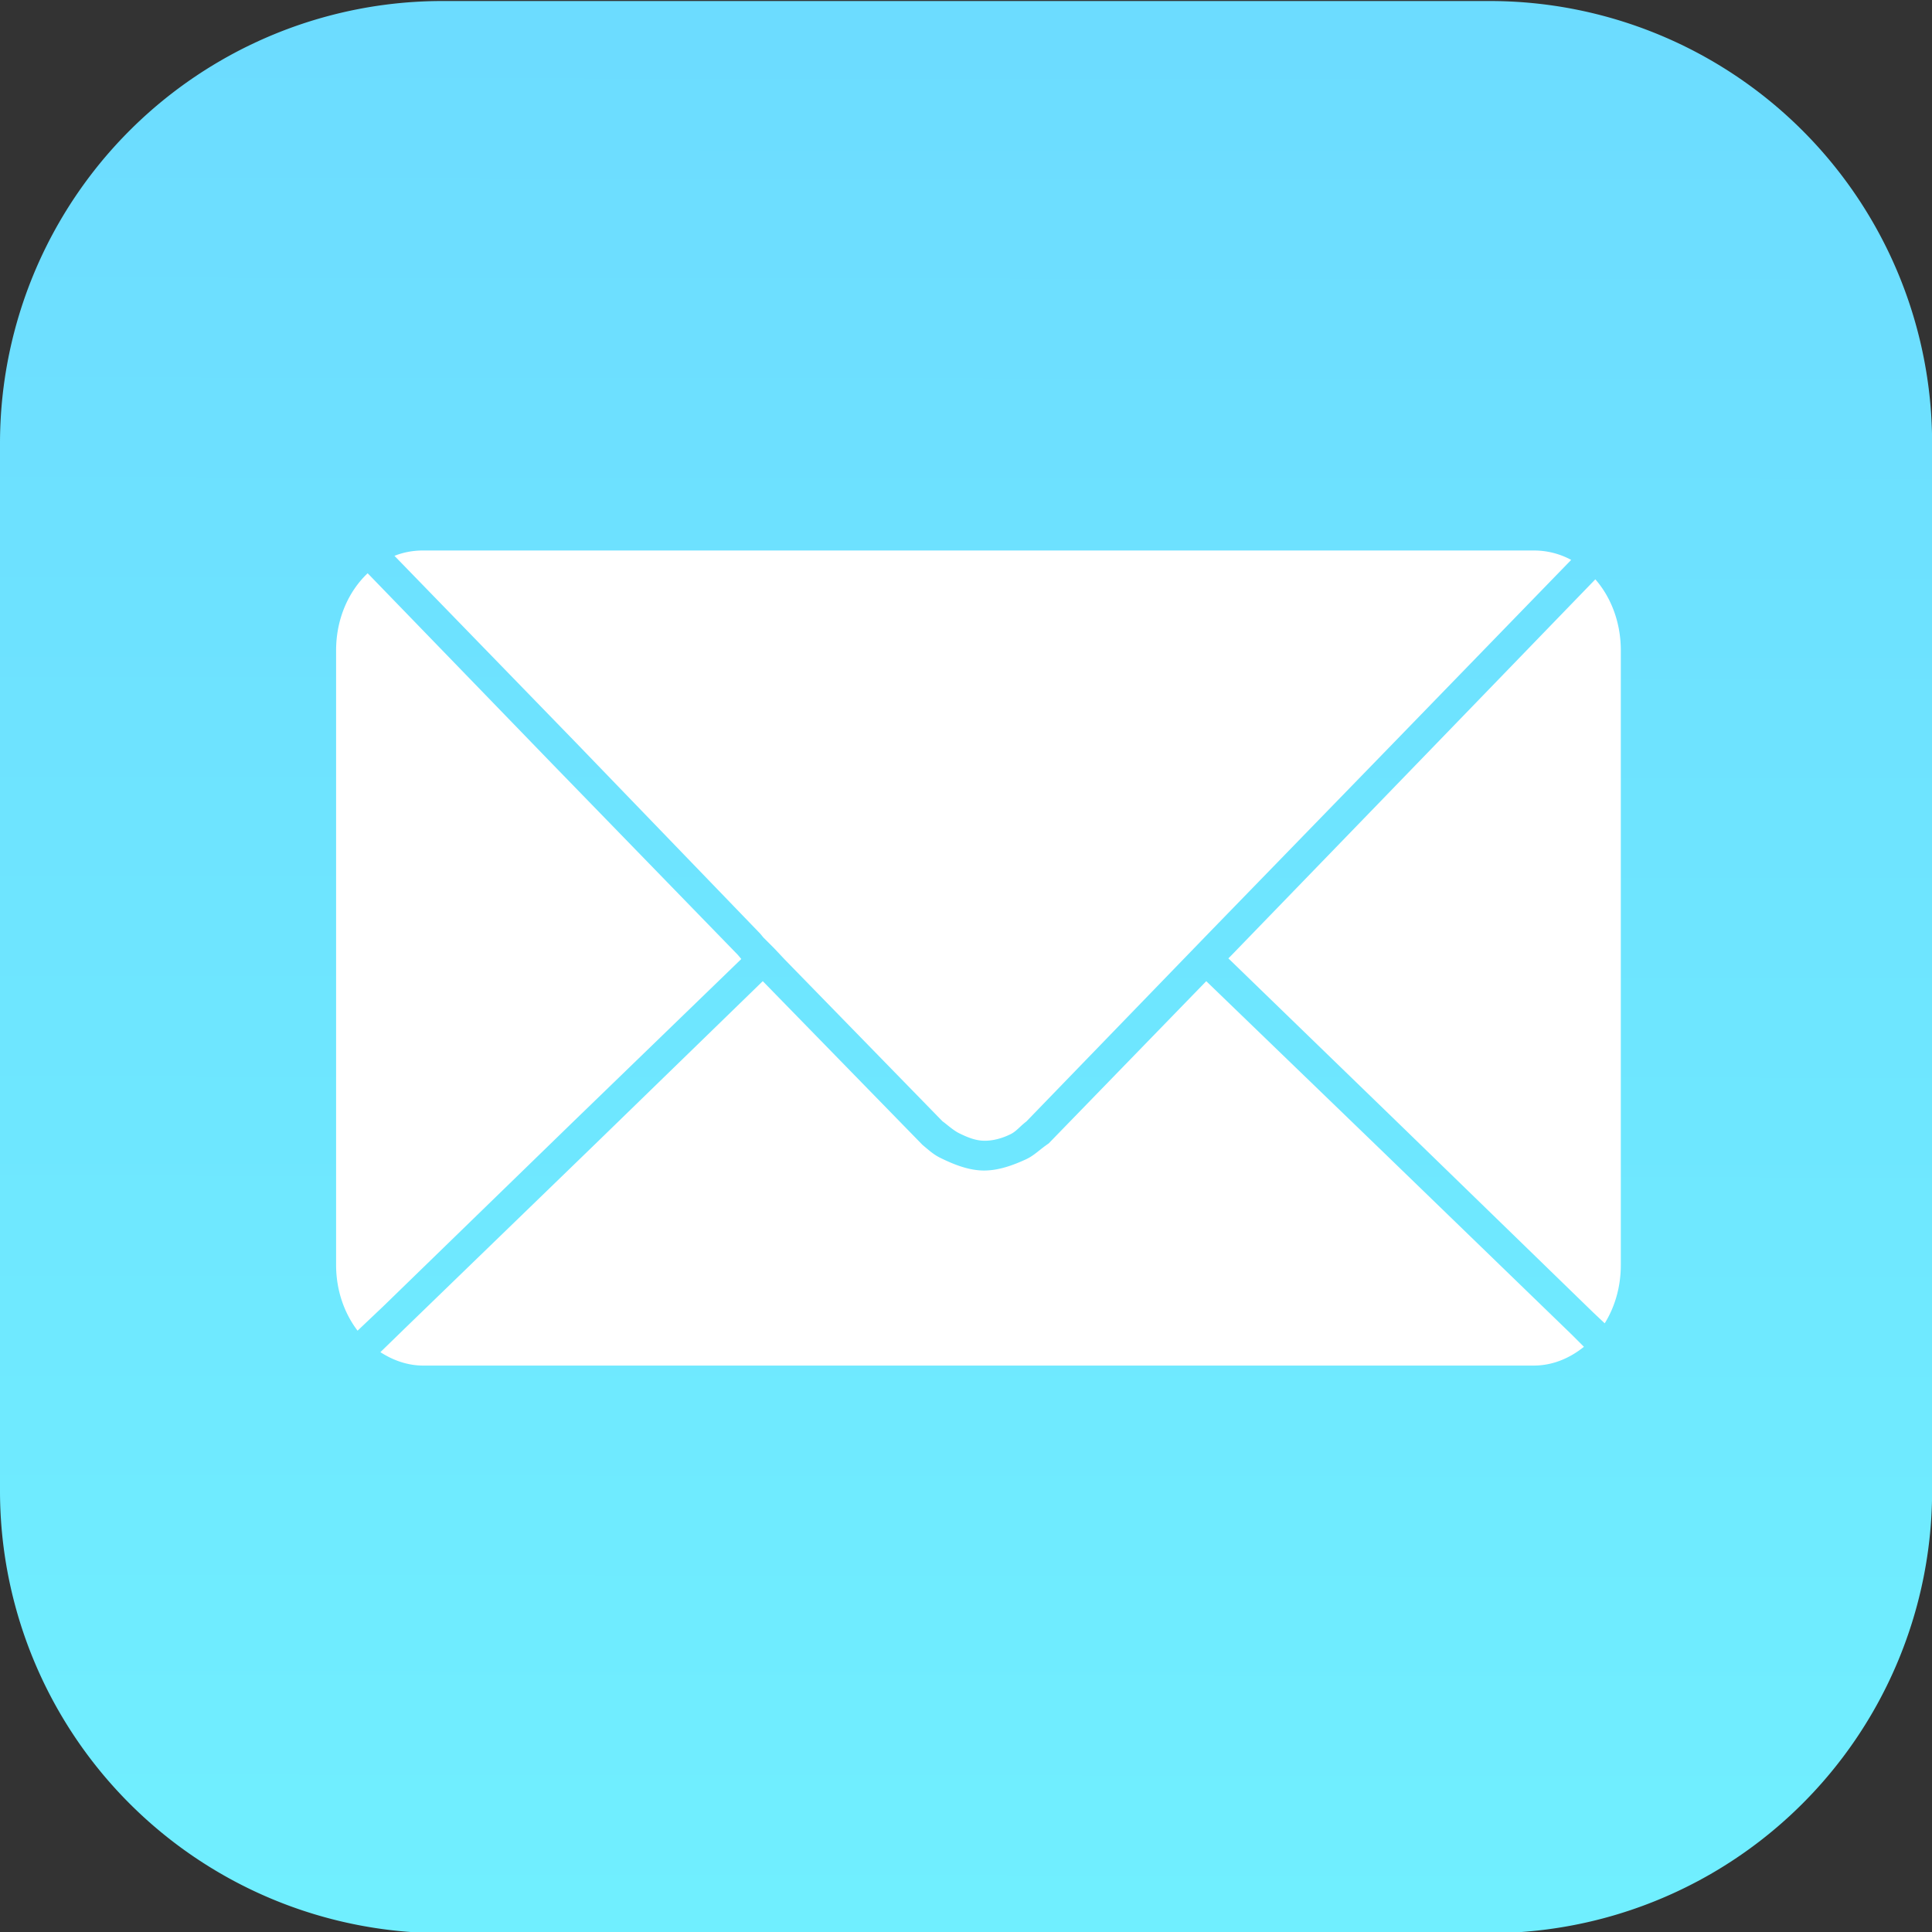 <?xml-stylesheet href="../../../../../style.css"?>
<svg class="contacts__icon" xmlns="http://www.w3.org/2000/svg" width="16px" height="16px" viewBox="1 1 600 600"><rect x="1" y="1" width="600" height="600" fill="#333333" stroke="none"/><g transform="matrix(6.667 0 0 6.667 -5.667 -6408.081)"><linearGradient id="a" gradientUnits="userSpaceOnUse" x1="-110.934" y1="1129.751" x2="-110.35" y2="1720.099" gradientTransform="matrix(1 0 0 -1 156.89 2180.75)"><stop offset="0" stop-color="#70efff"/><stop offset="1" stop-color="#5770ff"/></linearGradient><path d="M21.653 961.362h48.695a20.608 20.608 0 0 1 20.653 20.653v48.695a20.608 20.608 0 0 1-20.653 20.653H21.653A20.608 20.608 0 0 1 1 1030.71v-48.695a20.608 20.608 0 0 1 20.653-20.653z" fill="url(#a)"/><path d="M20.719 986.956c-.474 0-.921.082-1.344.25l8.469 8.719 8.563 8.875.156.188.25.25.25.25.5.531 7.344 7.531c.122.076.477.404.754.543.357.178.743.343 1.141.357.43.015.869-.108 1.256-.296.29-.141.419-.343.755-.603l8.5-8.781 8.594-8.844 8.281-8.531a3.635 3.635 0 0 0-1.75-.438H20.719zm-2.594 1.062c-.903.856-1.469 2.142-1.469 3.594v28.625c0 1.175.377 2.243 1 3.062l1.187-1.125 8.844-8.594 7.844-7.594-.156-.187-8.594-8.844-8.594-8.875-.062-.062zm57.188.282l-8.375 8.656-8.563 8.844-.156.156 8.156 7.906 8.844 8.594.531.5c.476-.764.75-1.705.75-2.719v-28.625c0-1.294-.448-2.468-1.187-3.312zm-38.782 18.718l-7.812 7.594-8.875 8.594-1.125 1.094c.593.382 1.268.625 2 .625h51.719c.88 0 1.678-.338 2.344-.875l-.562-.562-8.875-8.594-8.156-7.875-7.344 7.562c-.397.264-.663.556-1.051.735-.625.289-1.309.533-1.997.523-.69-.011-1.367-.281-1.986-.585-.311-.153-.477-.305-.841-.61l-7.439-7.626z" fill="#fff"/></g></svg>